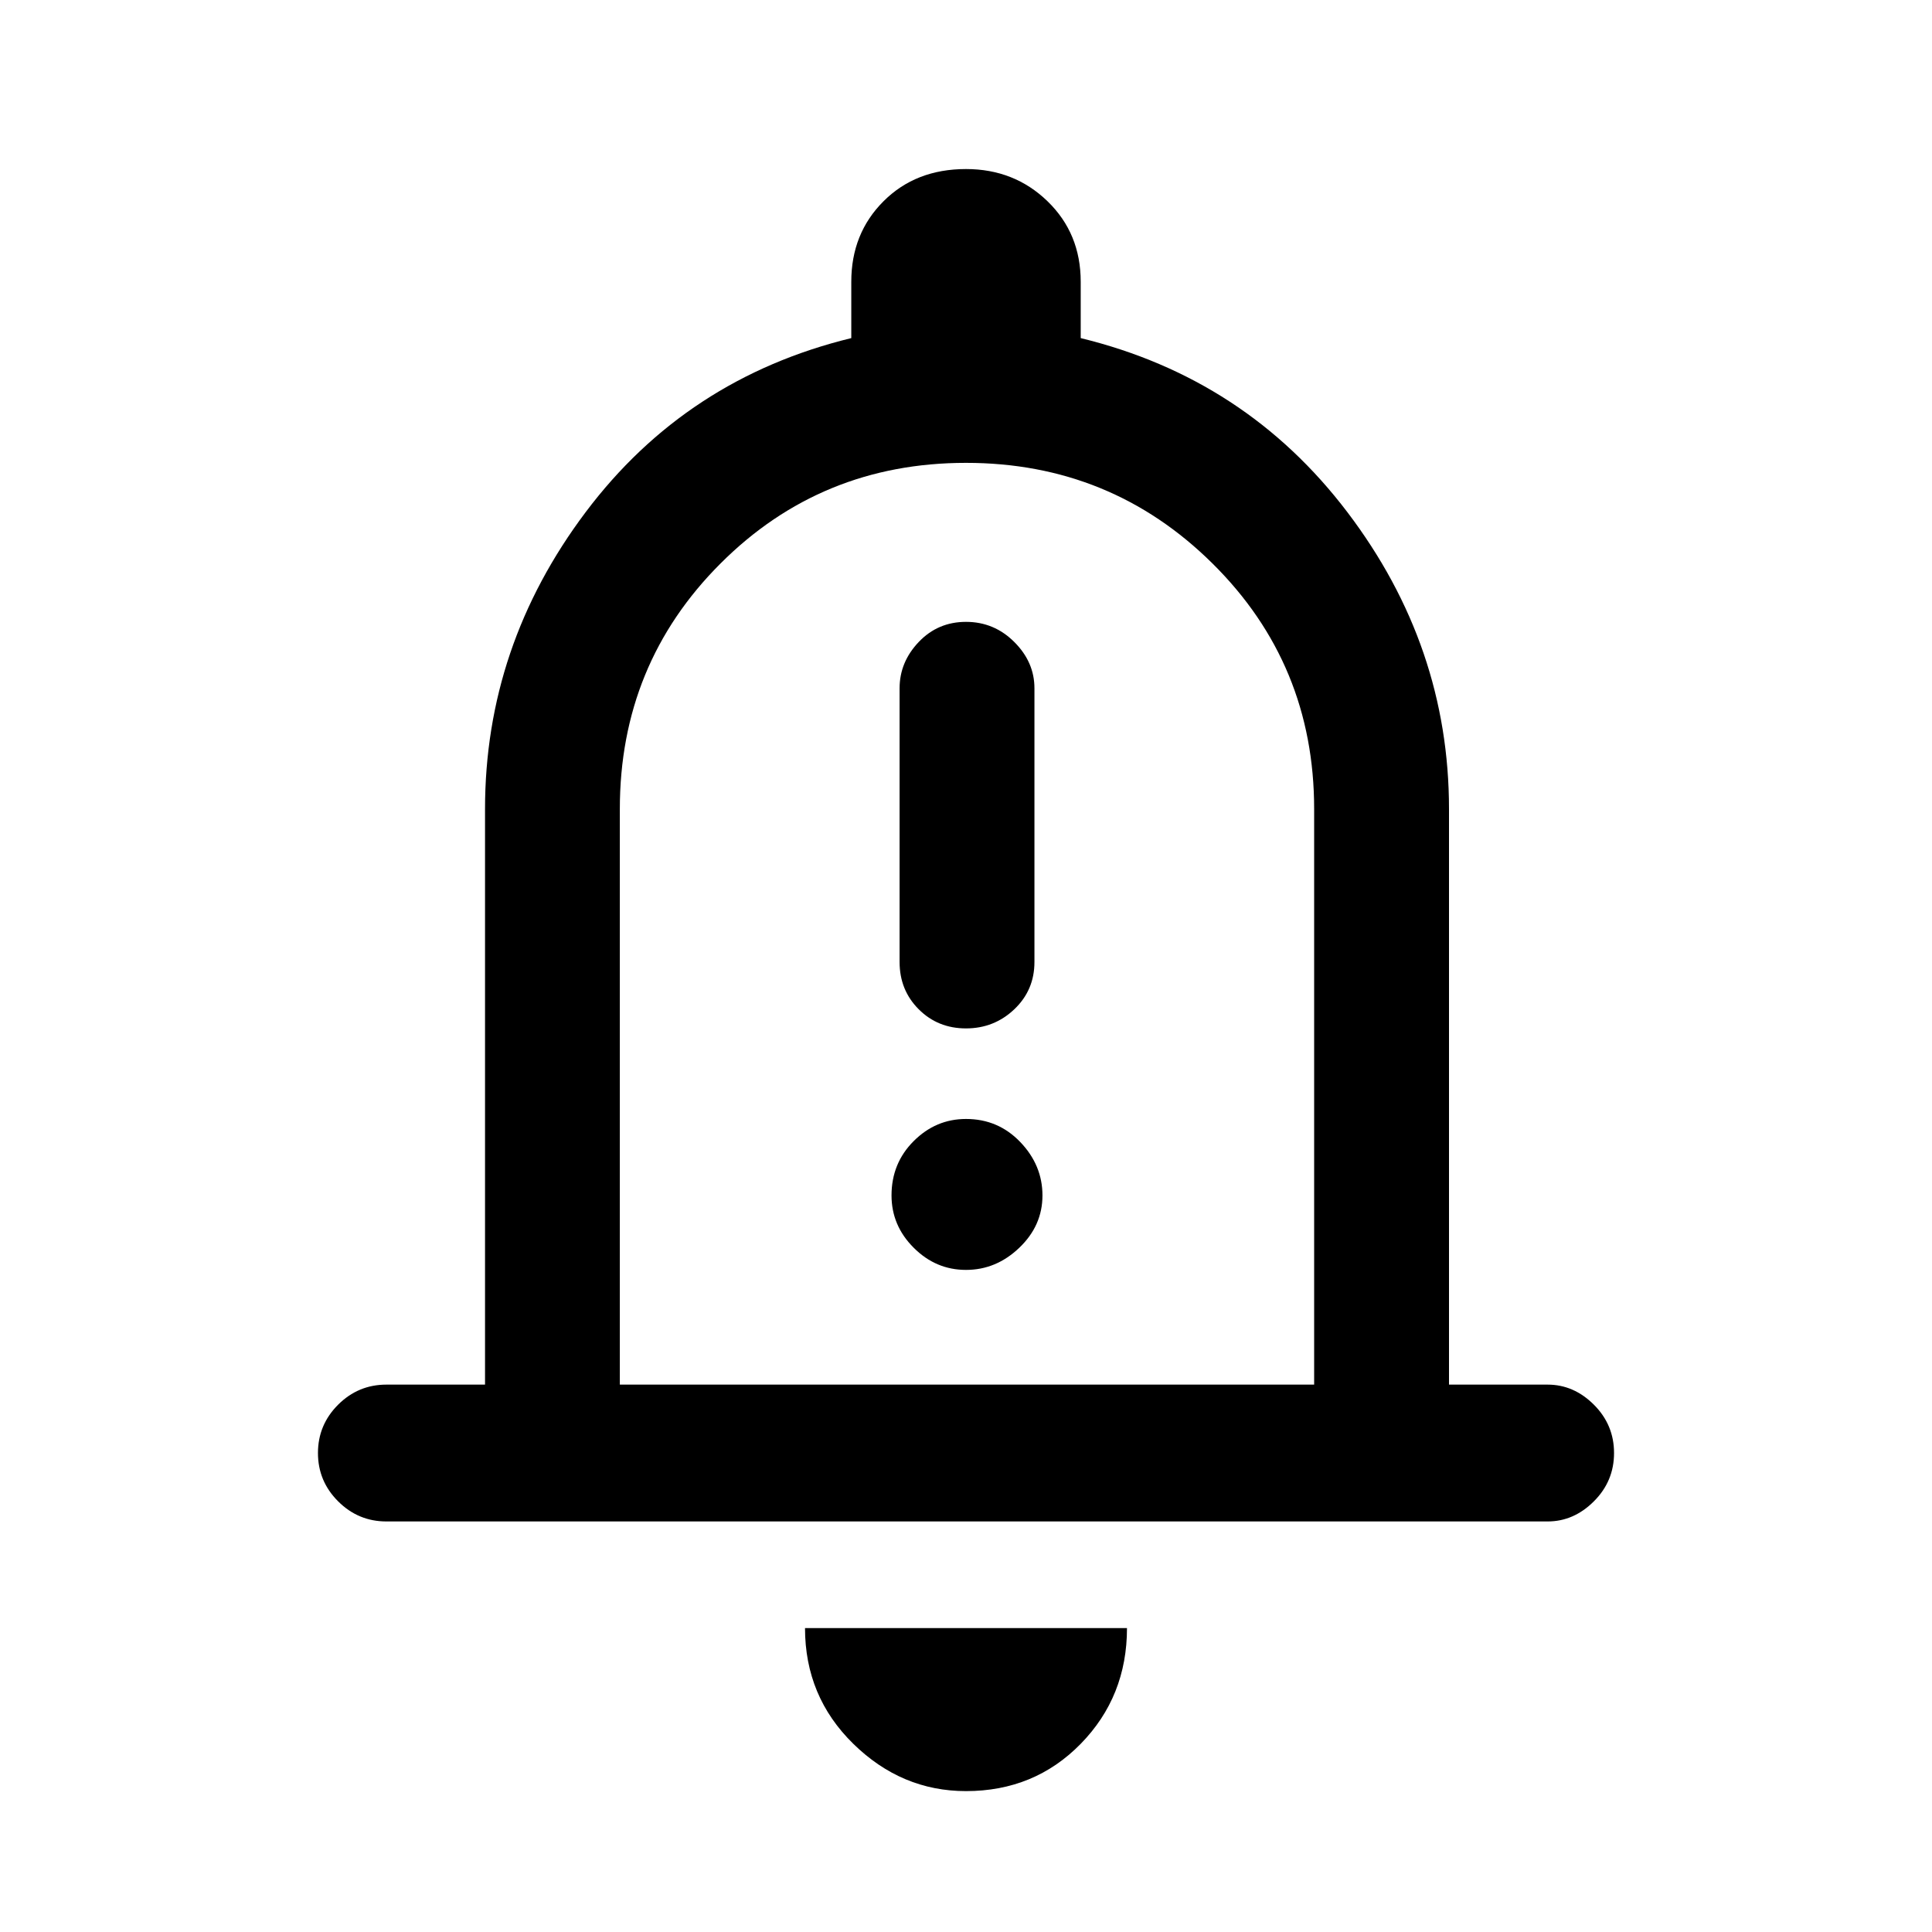 <svg xmlns="http://www.w3.org/2000/svg" height="40" width="40"><path d="M20 21.292Q20.583 21.292 21 20.896Q21.417 20.5 21.417 19.917V14.25Q21.417 13.708 21 13.292Q20.583 12.875 20 12.875Q19.417 12.875 19.021 13.292Q18.625 13.708 18.625 14.25V19.917Q18.625 20.5 19.021 20.896Q19.417 21.292 20 21.292ZM20 26.292Q20.625 26.292 21.104 25.833Q21.583 25.375 21.583 24.75Q21.583 24.125 21.125 23.646Q20.667 23.167 20 23.167Q19.375 23.167 18.917 23.625Q18.458 24.083 18.458 24.75Q18.458 25.375 18.917 25.833Q19.375 26.292 20 26.292ZM8 31.5Q7.417 31.5 7 31.083Q6.583 30.667 6.583 30.083Q6.583 29.5 7 29.083Q7.417 28.667 8 28.667H10.042V16.75Q10.042 13.375 12.125 10.604Q14.208 7.833 17.625 7V5.833Q17.625 4.833 18.292 4.167Q18.958 3.5 20 3.5Q21 3.5 21.688 4.167Q22.375 4.833 22.375 5.833V7Q25.792 7.833 27.896 10.604Q30 13.375 30 16.75V28.667H32.042Q32.583 28.667 33 29.083Q33.417 29.5 33.417 30.083Q33.417 30.667 33 31.083Q32.583 31.5 32.042 31.5ZM20 19.25Q20 19.25 20 19.25Q20 19.25 20 19.25Q20 19.25 20 19.25Q20 19.25 20 19.25ZM20 37.083Q18.667 37.083 17.667 36.104Q16.667 35.125 16.667 33.708H23.333Q23.333 35.125 22.375 36.104Q21.417 37.083 20 37.083ZM12.833 28.667H27.208V16.75Q27.208 13.75 25.104 11.667Q23 9.583 20 9.583Q17 9.583 14.917 11.667Q12.833 13.75 12.833 16.75Z"/></svg>